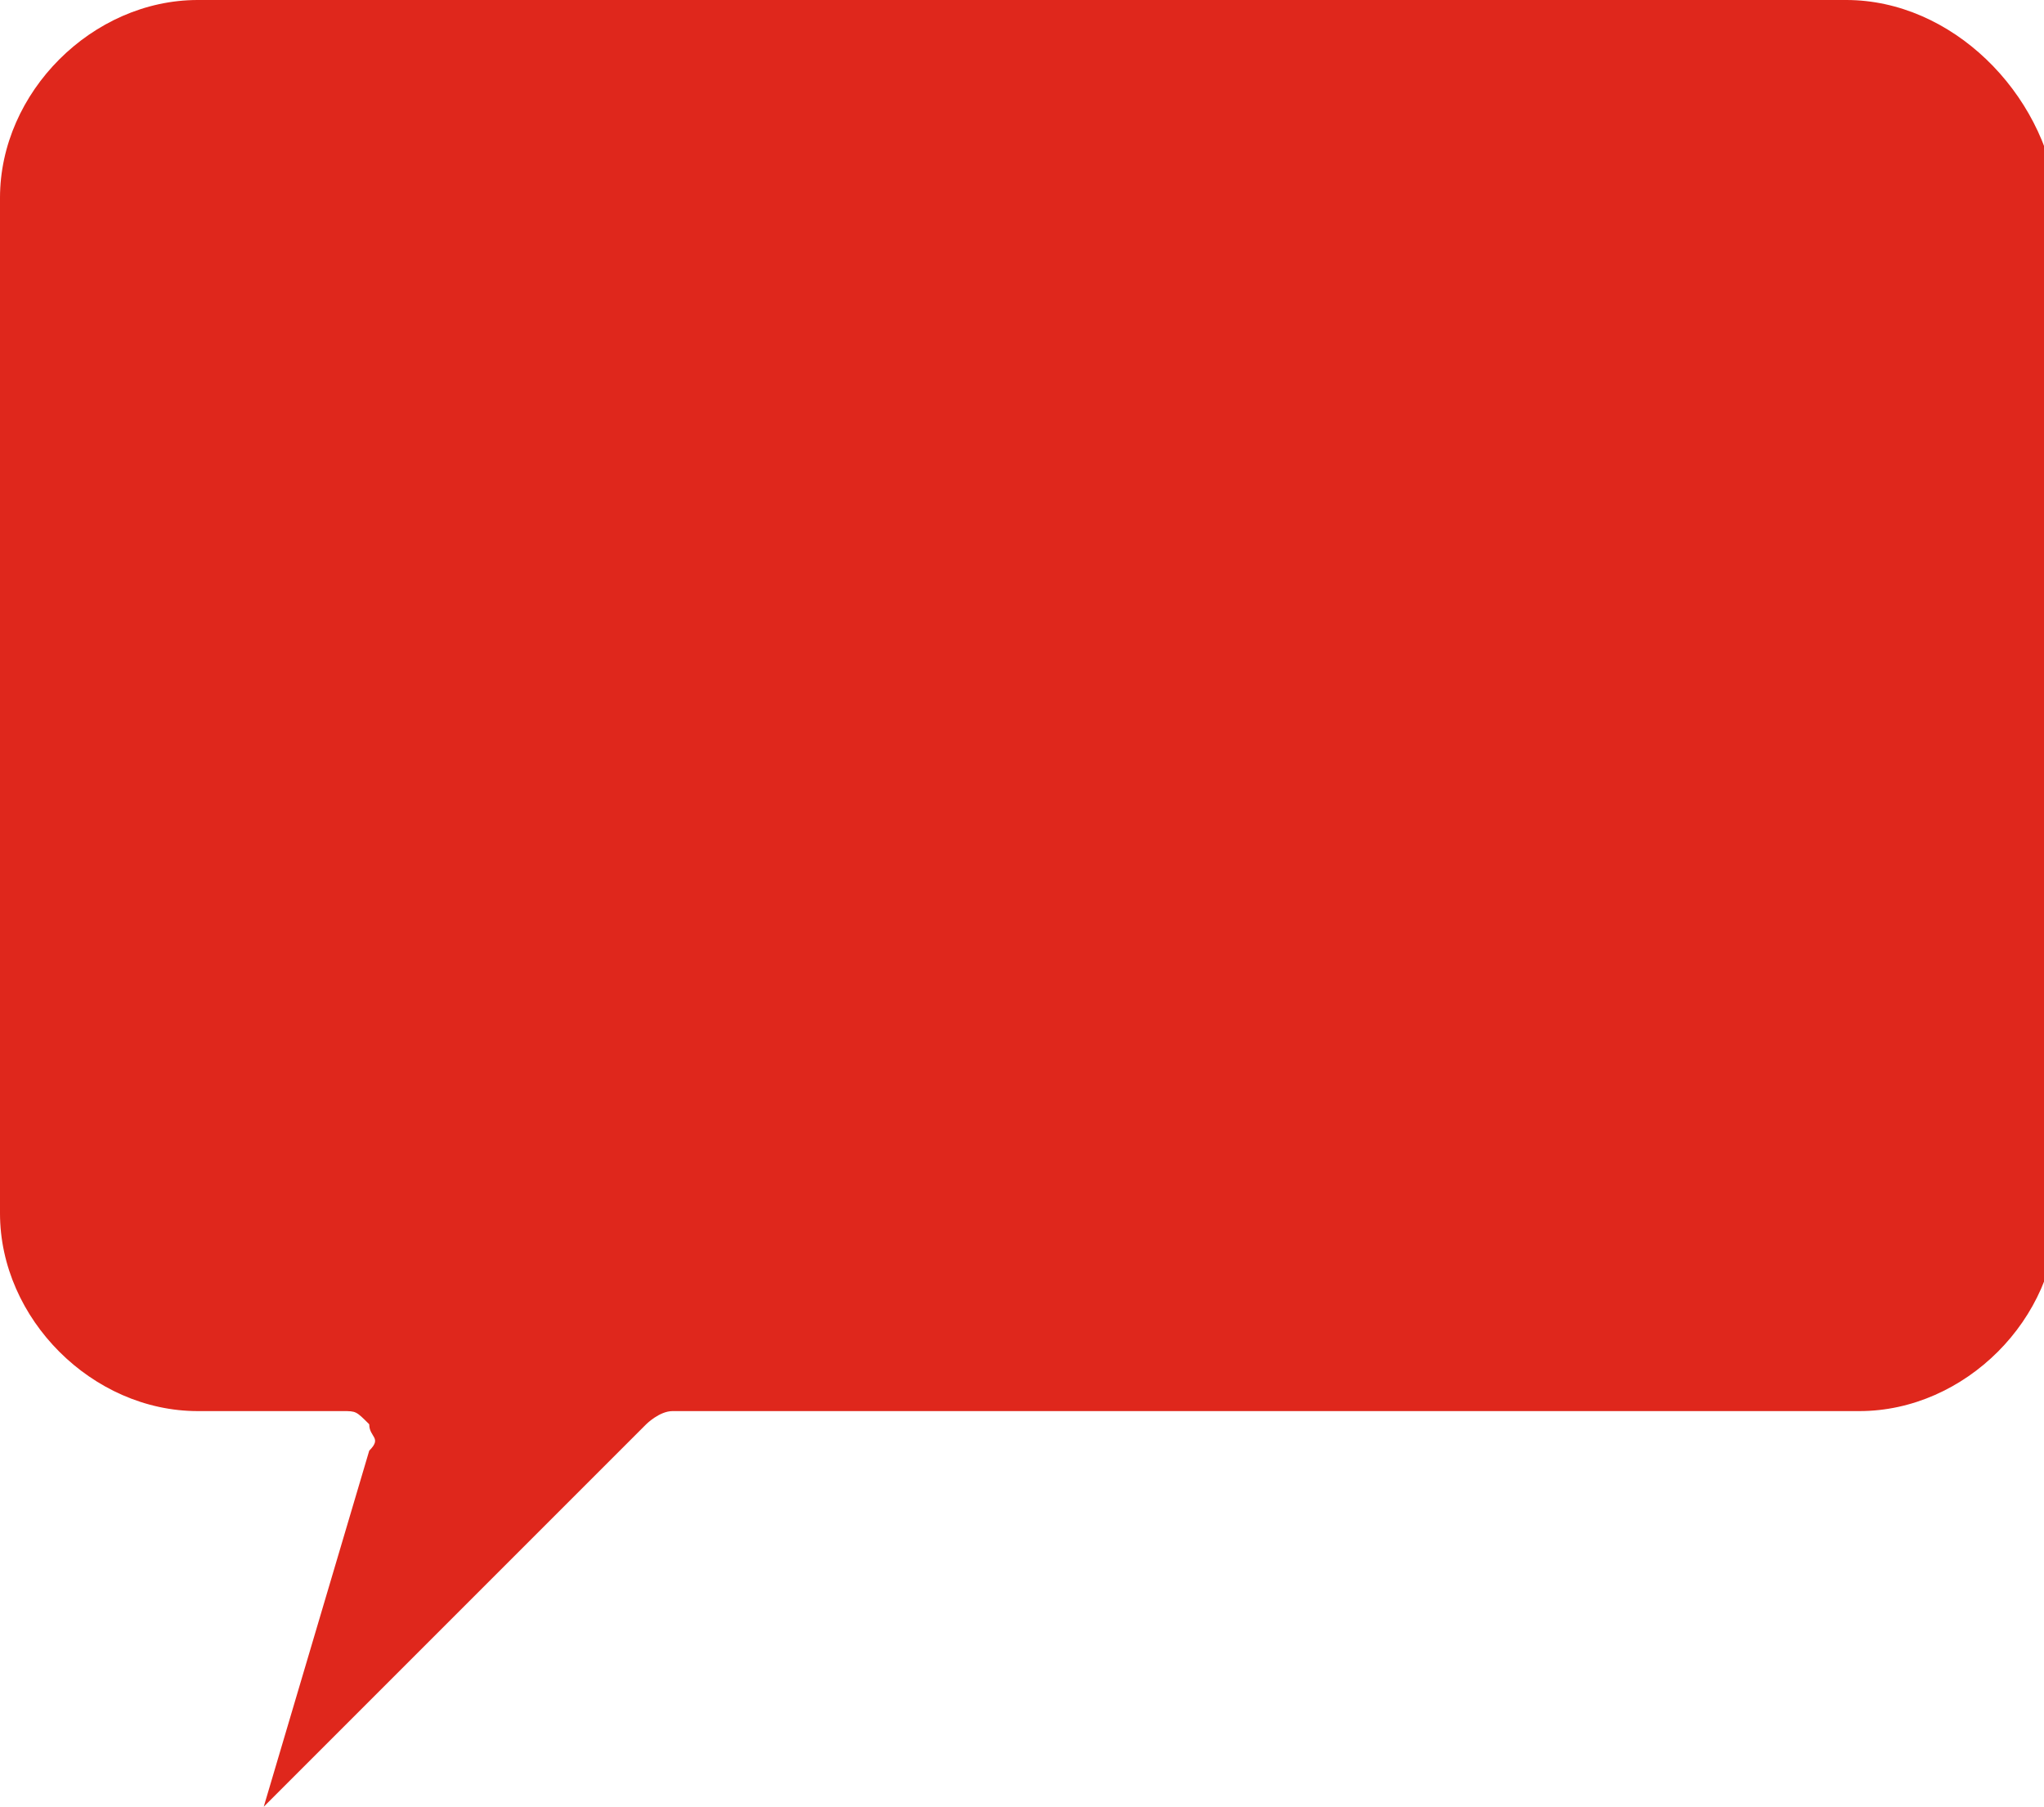 <?xml version="1.0" encoding="utf-8"?>
<!-- Generator: Adobe Illustrator 23.0.3, SVG Export Plug-In . SVG Version: 6.00 Build 0)  -->
<svg version="1.1" id="Layer_1" xmlns="http://www.w3.org/2000/svg" xmlns:xlink="http://www.w3.org/1999/xlink" x="0px" y="0px"
	 viewBox="0 0 15.5 13.7" style="enable-background:new 0 0 15.5 13.7;" xml:space="preserve">
<style type="text/css">
	.st0{fill:#DF271C;}
</style>
<path class="st0" d="M14,0H1.5C0.7,0,0,0.7,0,1.5v7.7c0,0.8,0.7,1.5,1.5,1.5h1.1c0.1,0,0.1,0,0.2,0.1c0,0.1,0.1,0.1,0,0.2l-0.8,2.7
	l2.9-2.9c0,0,0.1-0.1,0.2-0.1h9c0.8,0,1.5-0.7,1.5-1.5V1.5C15.5,0.7,14.8,0,14,0z"/>
</svg>
